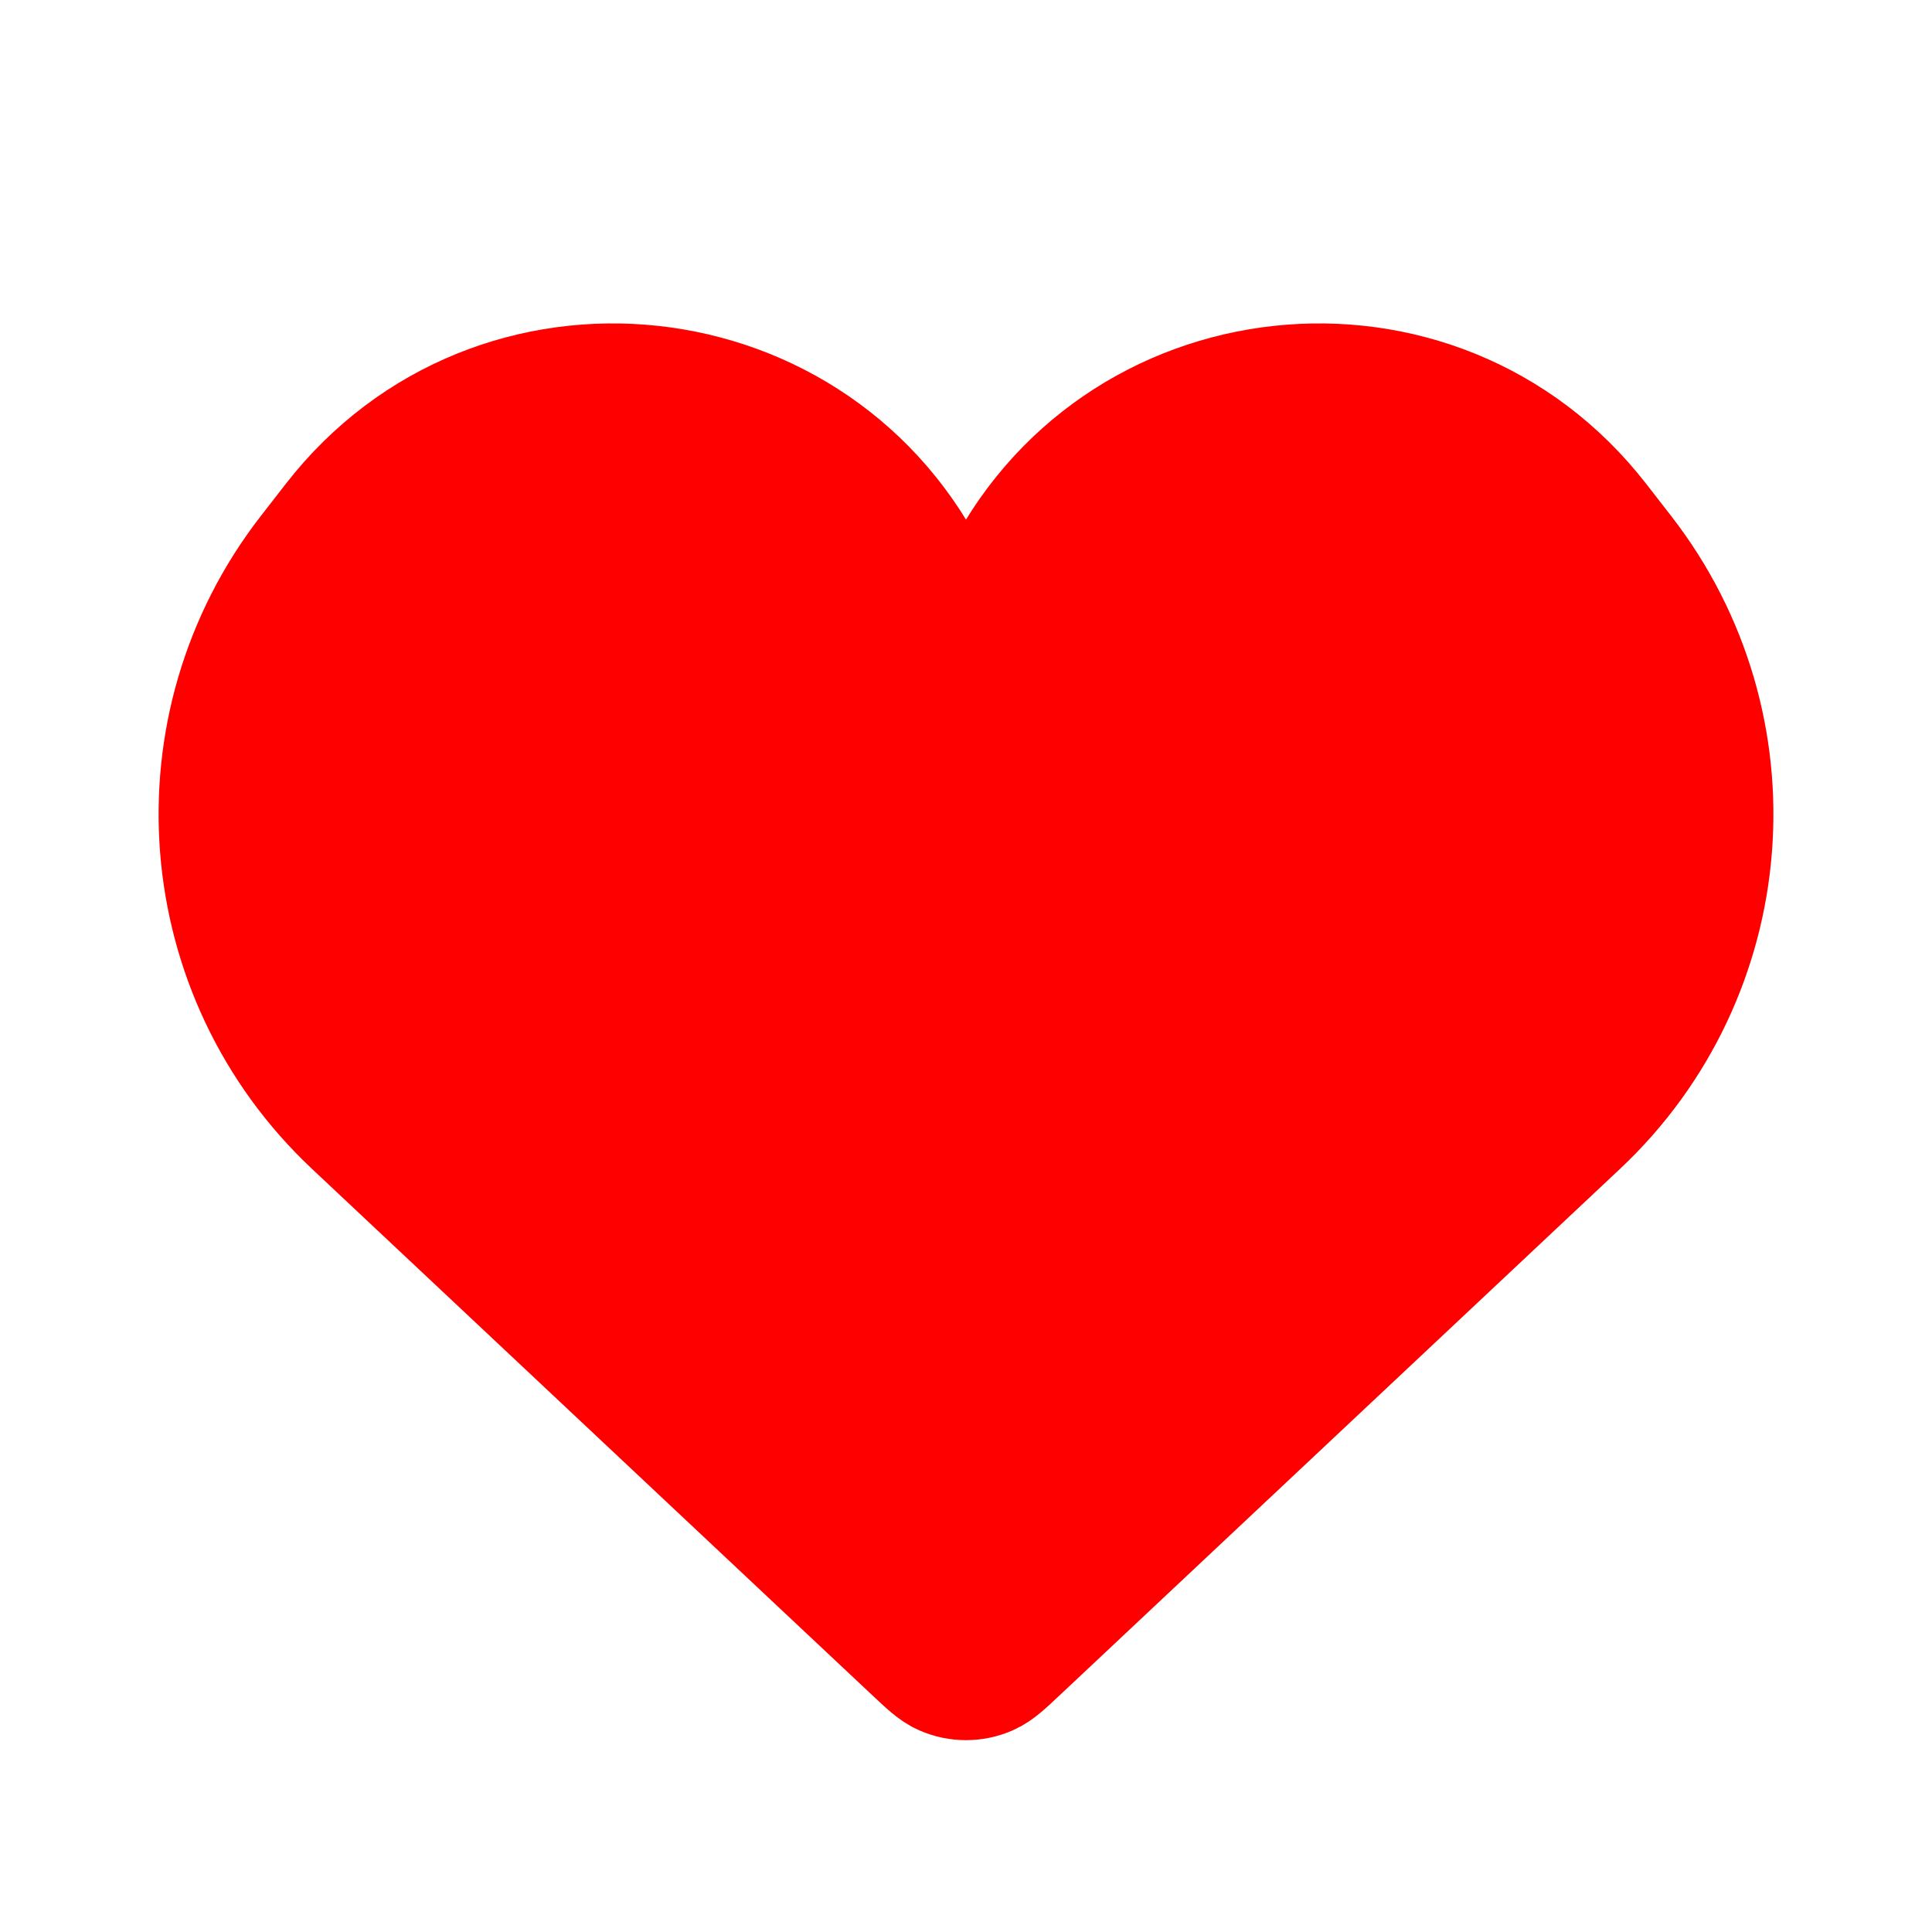 <svg width="20" height="20" viewBox="0 0 20 20" fill="none" xmlns="http://www.w3.org/2000/svg">
<path d="M3.709 11.59L9.503 17.033C9.648 17.169 9.72 17.238 9.799 17.272C9.927 17.328 10.073 17.328 10.201 17.272C10.28 17.238 10.352 17.169 10.497 17.033L16.291 11.59C17.921 10.059 18.119 7.539 16.748 5.772L16.49 5.44C14.85 3.326 11.558 3.68 10.406 6.095C10.243 6.436 9.757 6.436 9.594 6.095C8.442 3.68 5.15 3.326 3.51 5.44L3.252 5.772C1.881 7.539 2.079 10.059 3.709 11.59Z" fill="#FF0000" stroke="#FF0000" stroke-width="1.4"/>
</svg>
